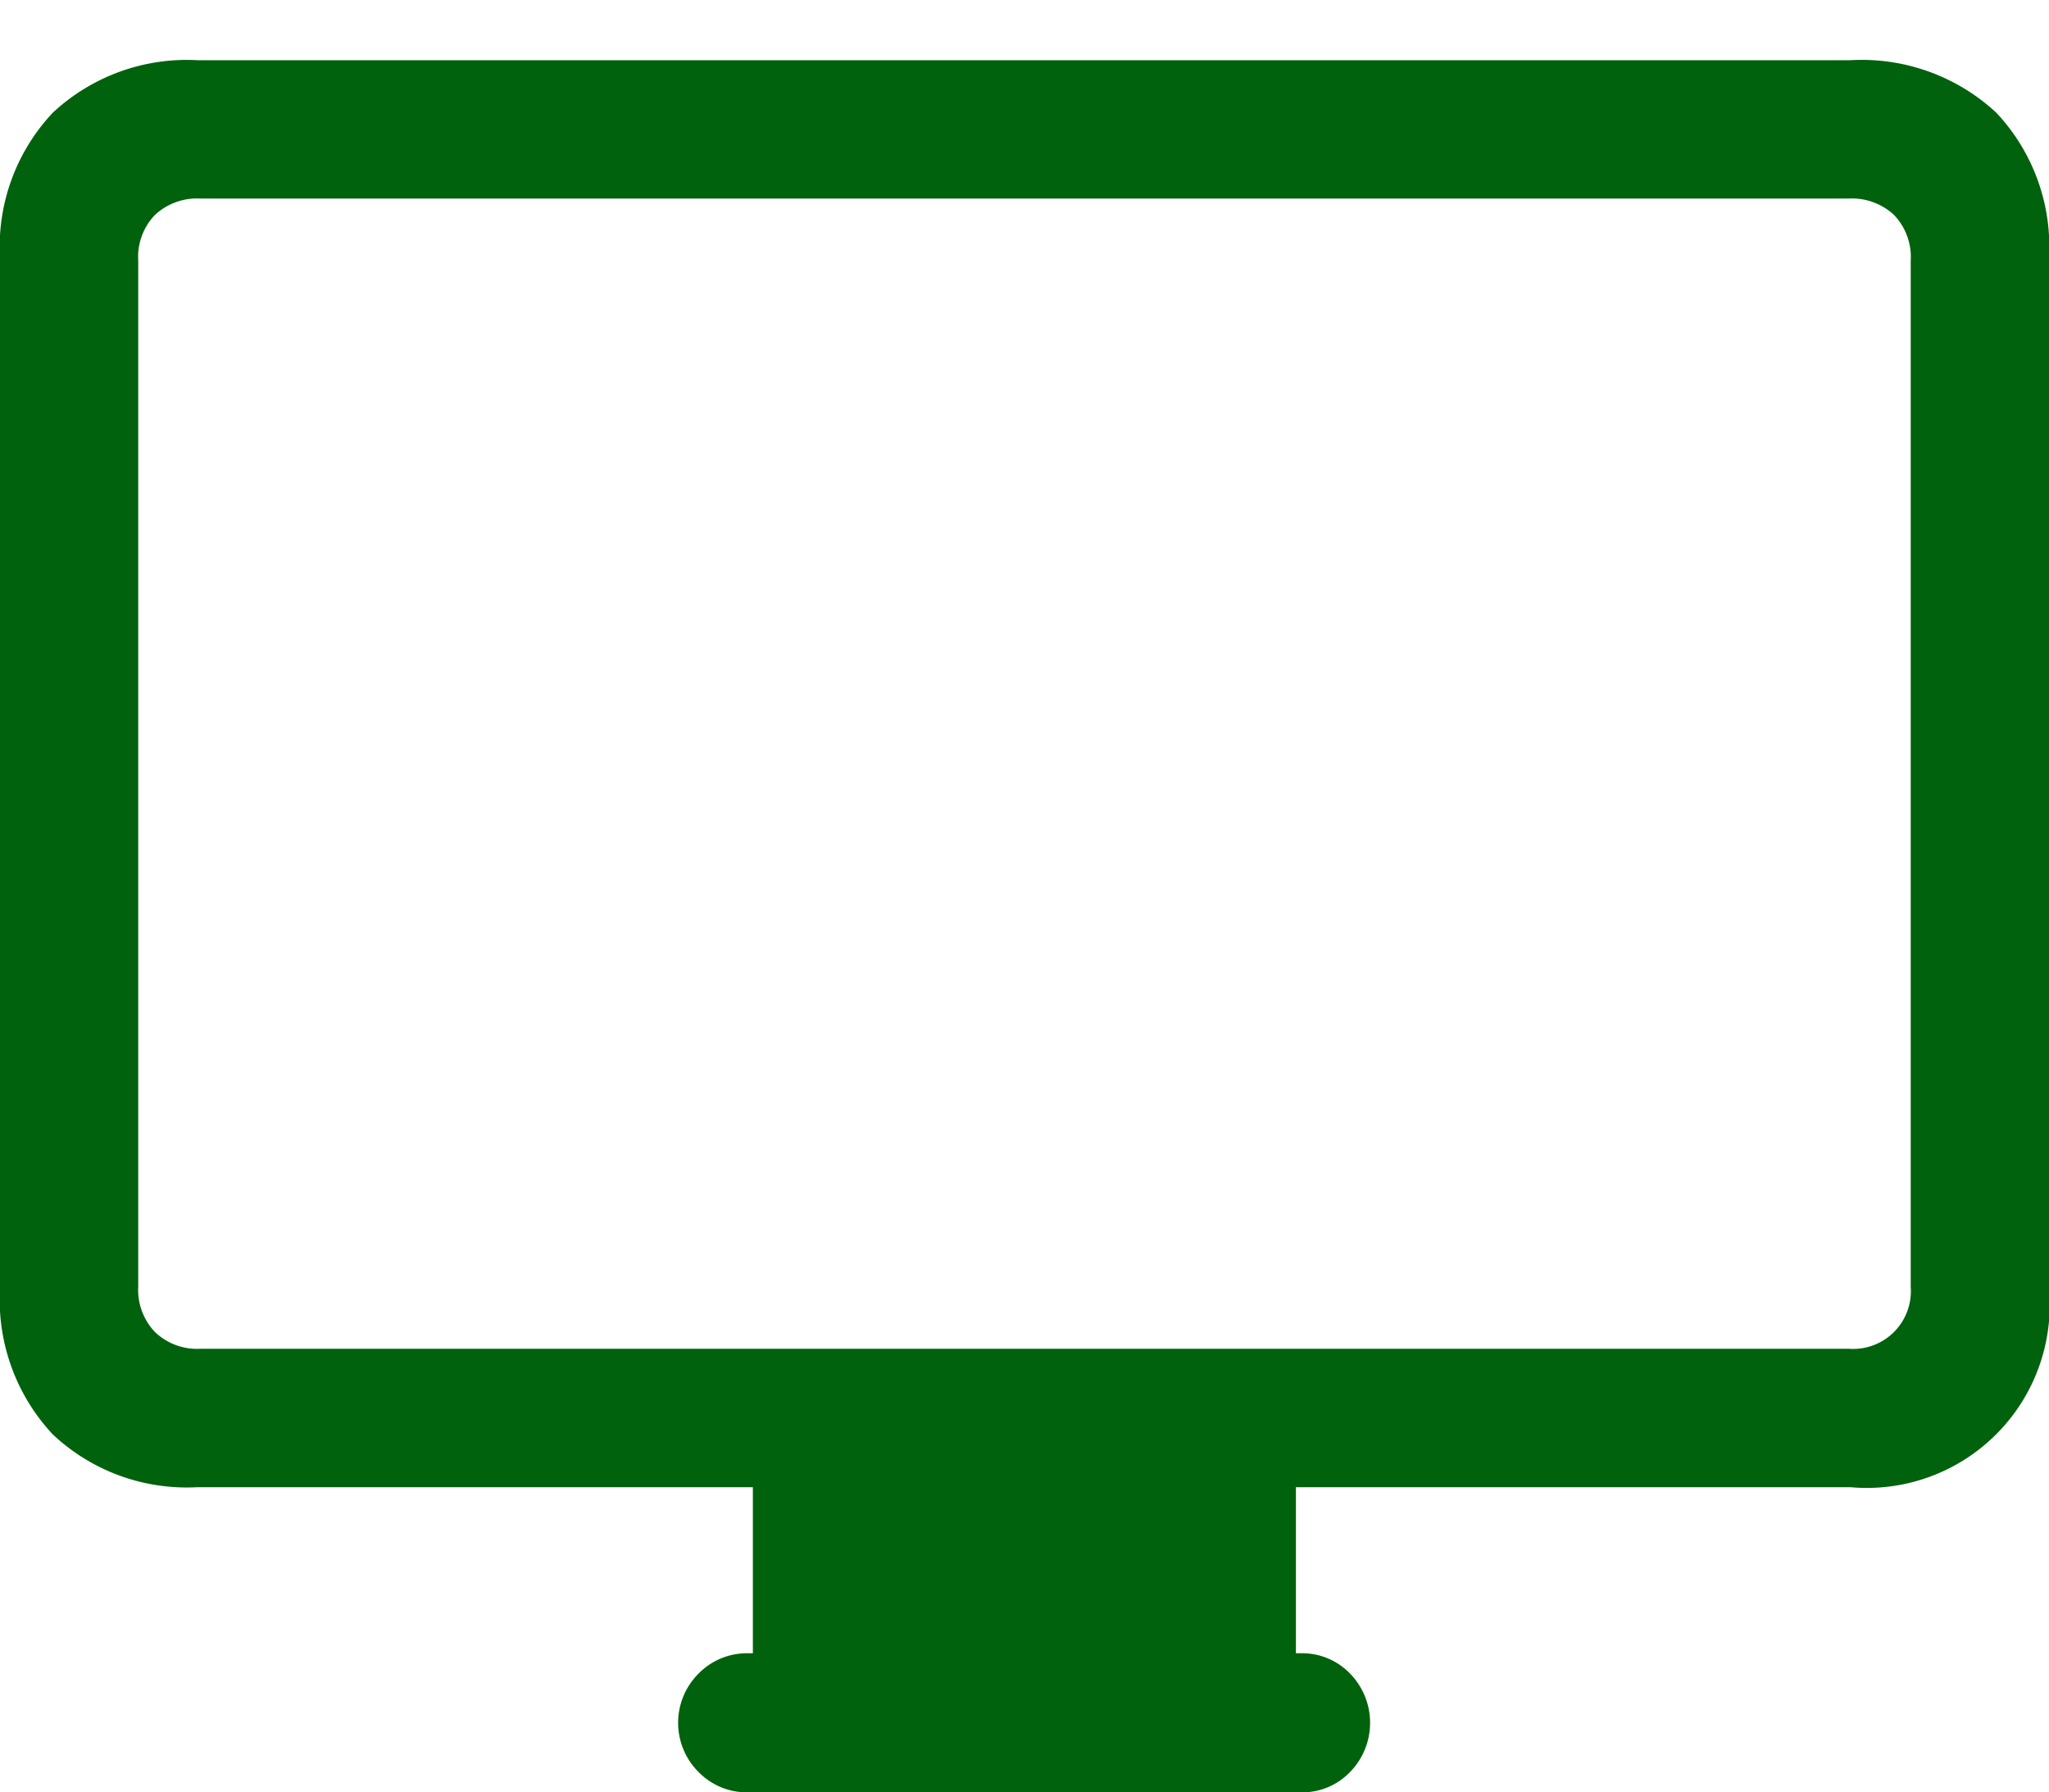 <svg id="display" xmlns="http://www.w3.org/2000/svg" width="40.75" height="35.639" viewBox="0 0 40.75 35.639">
  <rect id="Rectangle_310" data-name="Rectangle 310" width="40.75" height="35.639" fill="#00620c" opacity="0"/>
  <path id="Path_123" data-name="Path 123" d="M3.931,29.058H36.8A3.638,3.638,0,0,0,40.75,25.11V4.615A3.886,3.886,0,0,0,39.7,1.726,3.934,3.934,0,0,0,36.8.684H3.931a3.91,3.91,0,0,0-2.88,1.043A3.886,3.886,0,0,0,0,4.615V25.11a3.915,3.915,0,0,0,1.051,2.9A3.892,3.892,0,0,0,3.931,29.058Zm.051-2.752a1.212,1.212,0,0,1-.9-.333,1.213,1.213,0,0,1-.333-.9V4.666a1.206,1.206,0,0,1,.333-.906,1.231,1.231,0,0,1,.9-.325H36.767a1.231,1.231,0,0,1,.9.325A1.207,1.207,0,0,1,38,4.666V25.075a1.149,1.149,0,0,1-1.231,1.231Zm10.991,6.82h10.8v-4.29h-10.8Zm-.1,2H25.879a1.317,1.317,0,0,0,.966-.4,1.4,1.4,0,0,0,0-1.966,1.317,1.317,0,0,0-.966-.4H14.871a1.345,1.345,0,0,0-.974.4,1.382,1.382,0,0,0,0,1.966A1.345,1.345,0,0,0,14.871,35.126Z" transform="translate(0 0.513)" fill="#00620c"/>
</svg>
